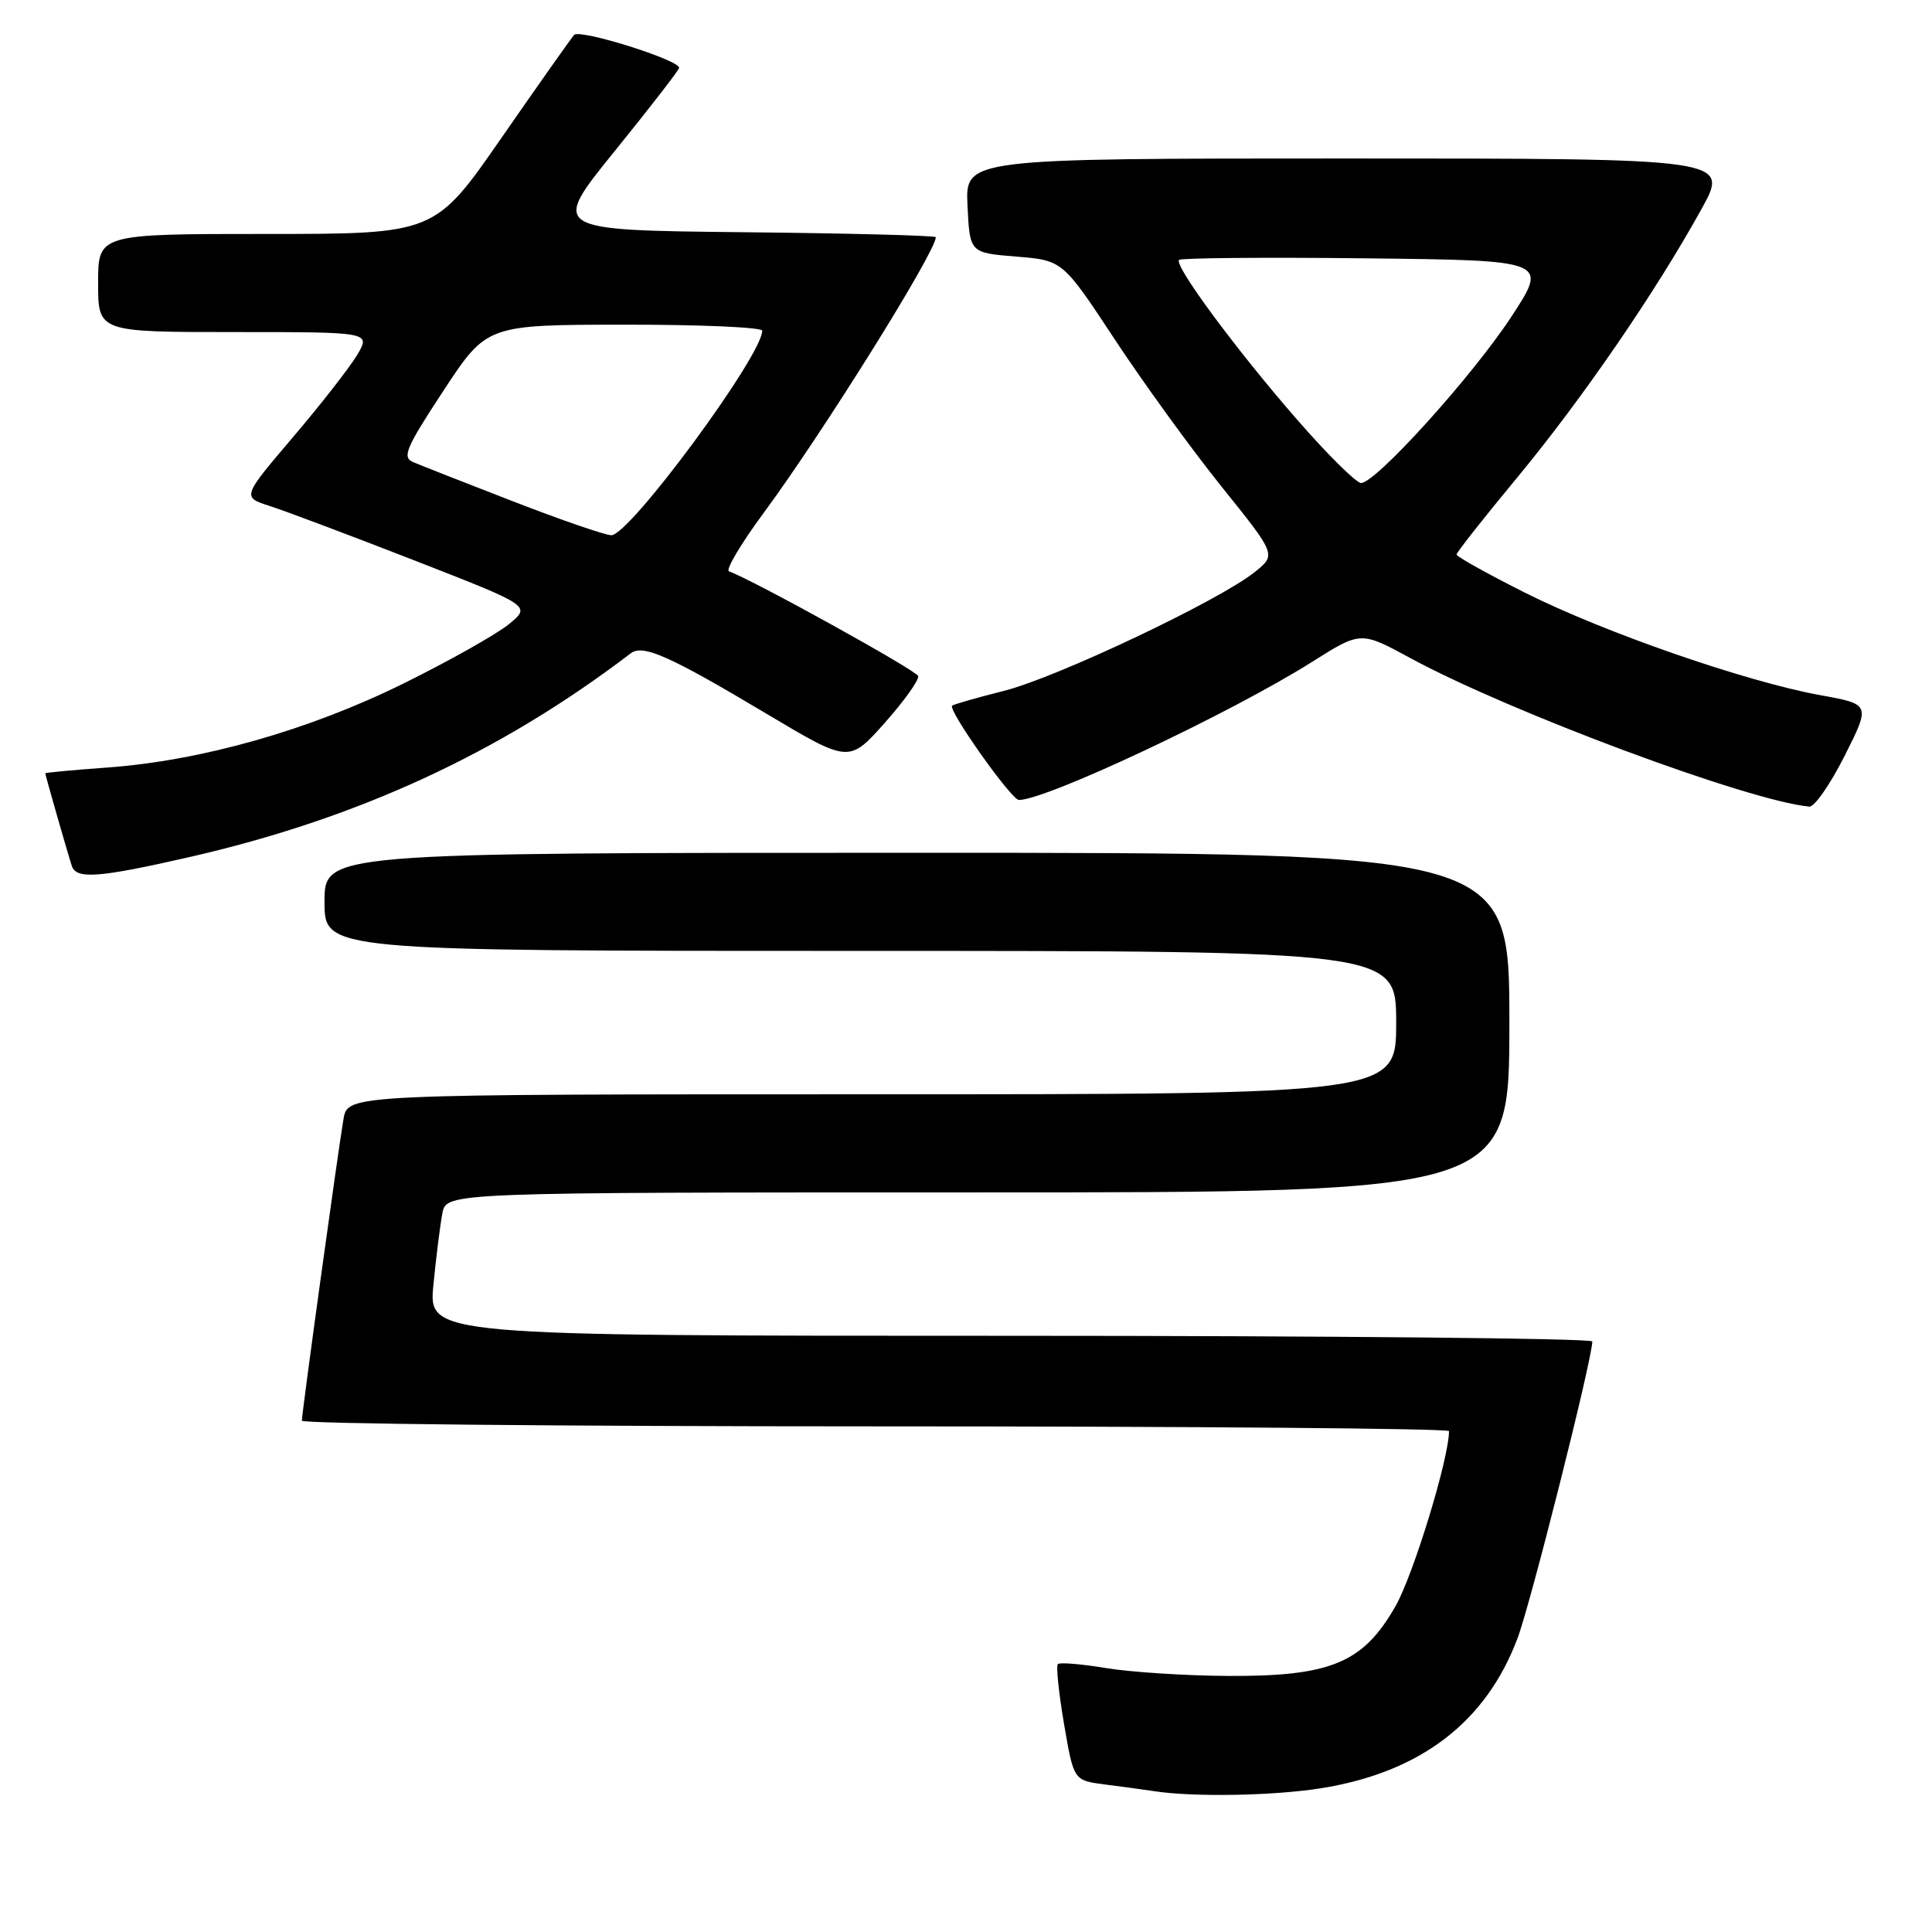 <?xml version="1.0" encoding="UTF-8" standalone="no"?>
<!DOCTYPE svg PUBLIC "-//W3C//DTD SVG 1.1//EN" "http://www.w3.org/Graphics/SVG/1.1/DTD/svg11.dtd" >
<svg xmlns="http://www.w3.org/2000/svg" xmlns:xlink="http://www.w3.org/1999/xlink" version="1.1" viewBox="0 0 256 256">
 <g >
 <path fill="currentColor"
d=" M 175.00 236.96 C 188.17 234.87 196.89 228.23 201.08 217.08 C 202.84 212.41 210.97 180.13 210.99 177.75 C 211.00 177.34 176.30 177.00 133.88 177.00 C 56.77 177.00 56.77 177.00 57.43 170.25 C 57.79 166.54 58.33 162.26 58.62 160.75 C 59.16 158.00 59.16 158.00 129.58 158.00 C 200.00 158.00 200.00 158.00 200.00 135.50 C 200.00 113.00 200.00 113.00 121.50 113.00 C 43.00 113.00 43.00 113.00 43.00 119.50 C 43.00 126.00 43.00 126.00 114.00 126.00 C 185.00 126.00 185.00 126.00 185.00 135.50 C 185.00 145.00 185.00 145.00 115.55 145.00 C 46.09 145.00 46.09 145.00 45.52 148.25 C 44.84 152.14 40.00 187.18 40.00 188.25 C 40.00 188.66 74.20 189.00 116.00 189.00 C 157.80 189.00 192.00 189.28 192.00 189.63 C 192.00 193.24 187.28 208.69 184.90 212.85 C 180.61 220.36 176.31 222.14 162.71 222.07 C 157.10 222.04 149.83 221.57 146.56 221.03 C 143.30 220.49 140.42 220.25 140.17 220.50 C 139.92 220.75 140.29 224.32 140.99 228.44 C 142.27 235.92 142.27 235.92 146.38 236.45 C 148.65 236.74 151.62 237.14 153.00 237.35 C 158.20 238.14 168.74 237.95 175.00 236.96 Z  M 25.00 113.59 C 47.38 108.49 66.27 99.77 83.56 86.58 C 85.19 85.33 88.63 86.86 101.66 94.63 C 112.50 101.09 112.50 101.09 117.22 95.80 C 119.81 92.88 121.81 90.09 121.66 89.58 C 121.44 88.83 99.70 76.81 96.60 75.71 C 96.10 75.54 98.17 72.05 101.20 67.95 C 109.01 57.37 124.00 33.37 124.00 31.43 C 124.00 31.21 112.52 30.91 98.48 30.77 C 72.96 30.50 72.96 30.50 81.47 20.00 C 86.15 14.22 89.98 9.27 89.99 8.99 C 90.01 7.94 76.80 3.80 76.07 4.63 C 75.65 5.11 71.32 11.24 66.46 18.25 C 57.62 31.00 57.62 31.00 35.31 31.00 C 13.00 31.00 13.00 31.00 13.00 37.50 C 13.00 44.00 13.00 44.00 31.06 44.00 C 49.11 44.00 49.11 44.00 47.34 47.01 C 46.36 48.66 42.52 53.58 38.81 57.94 C 32.06 65.87 32.06 65.87 35.78 67.06 C 37.83 67.72 46.45 70.96 54.94 74.27 C 70.38 80.29 70.38 80.29 67.44 82.70 C 65.82 84.03 59.55 87.56 53.50 90.55 C 40.99 96.74 26.72 100.79 14.25 101.70 C 9.71 102.03 6.00 102.37 6.00 102.47 C 6.00 102.71 9.02 113.25 9.52 114.75 C 10.11 116.53 13.08 116.31 25.00 113.59 Z  M 244.42 100.16 C 247.86 93.32 247.86 93.32 241.18 92.11 C 231.33 90.32 212.58 83.81 202.14 78.57 C 197.12 76.05 193.00 73.75 193.00 73.48 C 193.00 73.20 196.63 68.60 201.06 63.25 C 209.64 52.88 219.32 38.79 225.43 27.75 C 229.17 21.00 229.17 21.00 178.54 21.00 C 127.90 21.00 127.90 21.00 128.20 27.25 C 128.50 33.50 128.50 33.50 134.66 34.00 C 140.81 34.50 140.81 34.50 147.73 45.00 C 151.54 50.78 157.90 59.55 161.88 64.50 C 169.11 73.50 169.11 73.50 166.30 75.77 C 161.68 79.52 139.97 89.81 133.00 91.55 C 129.43 92.45 126.35 93.33 126.16 93.51 C 125.58 94.08 134.02 106.00 135.01 106.00 C 138.66 106.00 163.16 94.46 173.86 87.70 C 180.31 83.63 180.31 83.63 186.90 87.21 C 200.08 94.36 231.68 106.13 239.74 106.88 C 240.42 106.95 242.52 103.92 244.42 100.16 Z  M 68.00 66.44 C 61.67 63.99 55.72 61.65 54.76 61.24 C 53.24 60.60 53.76 59.38 58.76 51.77 C 64.50 43.04 64.50 43.04 82.75 43.02 C 92.79 43.01 101.00 43.37 101.00 43.82 C 101.00 47.12 83.40 70.97 81.00 70.92 C 80.17 70.91 74.33 68.89 68.00 66.44 Z  M 172.00 55.75 C 163.88 46.46 155.52 35.15 156.23 34.44 C 156.49 34.18 167.61 34.08 180.93 34.23 C 205.16 34.50 205.16 34.50 200.24 42.00 C 195.05 49.90 182.30 64.00 180.35 64.00 C 179.72 64.00 175.96 60.29 172.00 55.75 Z "/>
</g>
</svg>